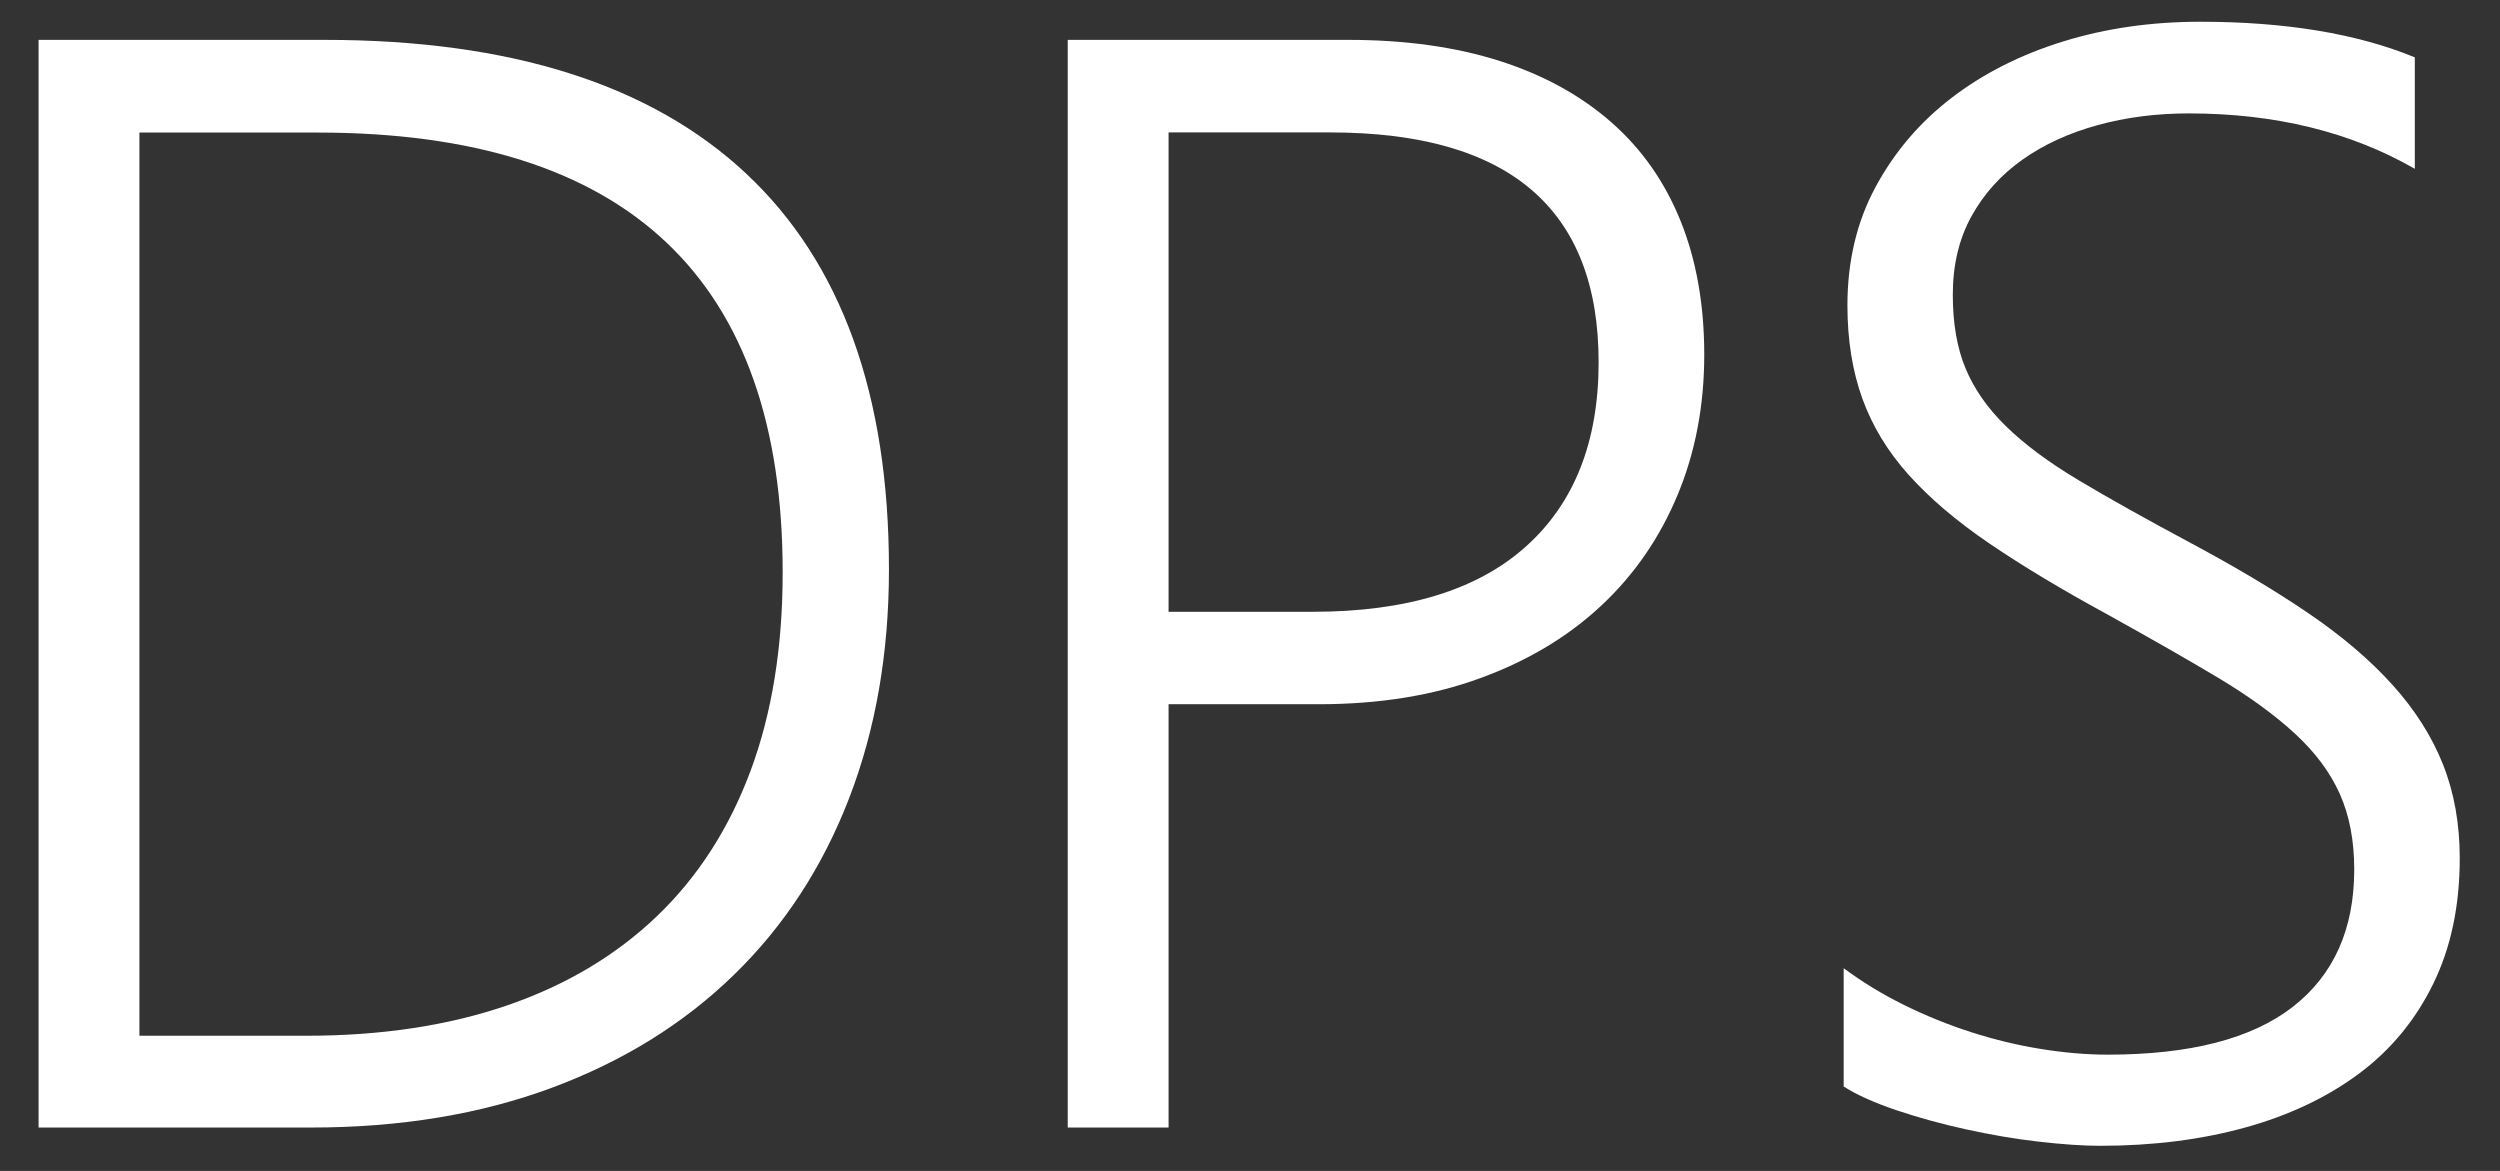 <?xml version="1.0" encoding="utf-8"?>
<!-- Generator: Adobe Illustrator 20.1.0, SVG Export Plug-In . SVG Version: 6.00 Build 0)  -->
<svg version="1.0" id="Layer_1" xmlns="http://www.w3.org/2000/svg" xmlns:xlink="http://www.w3.org/1999/xlink" x="0px" y="0px"
	 viewBox="0 0 19.312 9.045" style="enable-background:new 0 0 19.312 9.045;" xml:space="preserve">
<rect x="0" y="0" width="19.312" height="9.045" fill="#333333" stroke="none"/>
<style type="text/css">
	.st0{fill:#ffffff;}
</style>
<g>
	<path class="st0" d="M0.298,8.71V0.308h2.209c1.438,0,2.523,0.345,3.258,1.034
		s1.102,1.708,1.102,3.056c0,0.648-0.103,1.238-0.308,1.769
		S6.058,7.152,5.671,7.529s-0.855,0.668-1.406,0.873S3.093,8.71,2.402,8.71
		H0.298z M1.077,1.023v6.978h1.289c0.578,0,1.095-0.078,1.55-0.234
		s0.841-0.386,1.157-0.688s0.558-0.677,0.724-1.122s0.249-0.957,0.249-1.535
		c0-2.266-1.197-3.398-3.592-3.398H1.077z"/>
	<path class="st0" d="M9.027,5.44v3.27H8.248V0.308h2.168
		c0.441,0,0.832,0.055,1.172,0.164S12.215,0.74,12.45,0.947
		s0.412,0.461,0.533,0.762s0.182,0.645,0.182,1.031
		c0,0.391-0.068,0.751-0.205,1.081s-0.332,0.615-0.588,0.855
		s-0.568,0.428-0.936,0.562c-0.367,0.135-0.783,0.202-1.249,0.202H9.027z
		 M9.027,1.023v3.703h1.113c0.723,0,1.272-0.168,1.647-0.504s0.562-0.811,0.562-1.424
		c0-1.184-0.691-1.775-2.074-1.775H9.027z"/>
	<path class="st0" d="M14.242,7.479c0.141,0.105,0.296,0.2,0.466,0.284
		s0.344,0.154,0.521,0.211c0.178,0.057,0.356,0.1,0.536,0.129
		s0.352,0.044,0.516,0.044c0.637,0,1.113-0.123,1.43-0.369
		c0.316-0.246,0.475-0.6,0.475-1.061c0-0.223-0.037-0.417-0.111-0.583
		s-0.189-0.321-0.346-0.466s-0.354-0.288-0.592-0.431
		c-0.238-0.142-0.52-0.303-0.844-0.483c-0.359-0.195-0.667-0.38-0.923-0.554
		s-0.465-0.352-0.627-0.533s-0.281-0.378-0.357-0.589S14.271,2.628,14.271,2.359
		c0-0.34,0.072-0.645,0.217-0.914s0.34-0.499,0.586-0.688
		s0.534-0.335,0.864-0.437c0.33-0.102,0.683-0.152,1.058-0.152
		c0.66,0,1.213,0.092,1.658,0.275v0.861c-0.496-0.285-1.078-0.428-1.746-0.428
		c-0.25,0-0.485,0.03-0.706,0.091c-0.221,0.061-0.414,0.149-0.58,0.267
		s-0.297,0.263-0.393,0.437s-0.144,0.376-0.144,0.606
		c0,0.219,0.032,0.407,0.097,0.565s0.168,0.308,0.311,0.448
		s0.33,0.28,0.563,0.419c0.232,0.139,0.517,0.298,0.853,0.478
		c0.352,0.188,0.658,0.37,0.92,0.548s0.479,0.363,0.653,0.556
		c0.174,0.193,0.304,0.398,0.39,0.615s0.129,0.458,0.129,0.724
		c0,0.367-0.068,0.69-0.205,0.97s-0.328,0.511-0.574,0.694
		s-0.539,0.322-0.879,0.416s-0.713,0.141-1.119,0.141
		c-0.133,0-0.291-0.011-0.475-0.032s-0.369-0.053-0.557-0.094
		S14.825,8.635,14.655,8.578s-0.308-0.118-0.413-0.185V7.479z"/>
</g>
</svg>
